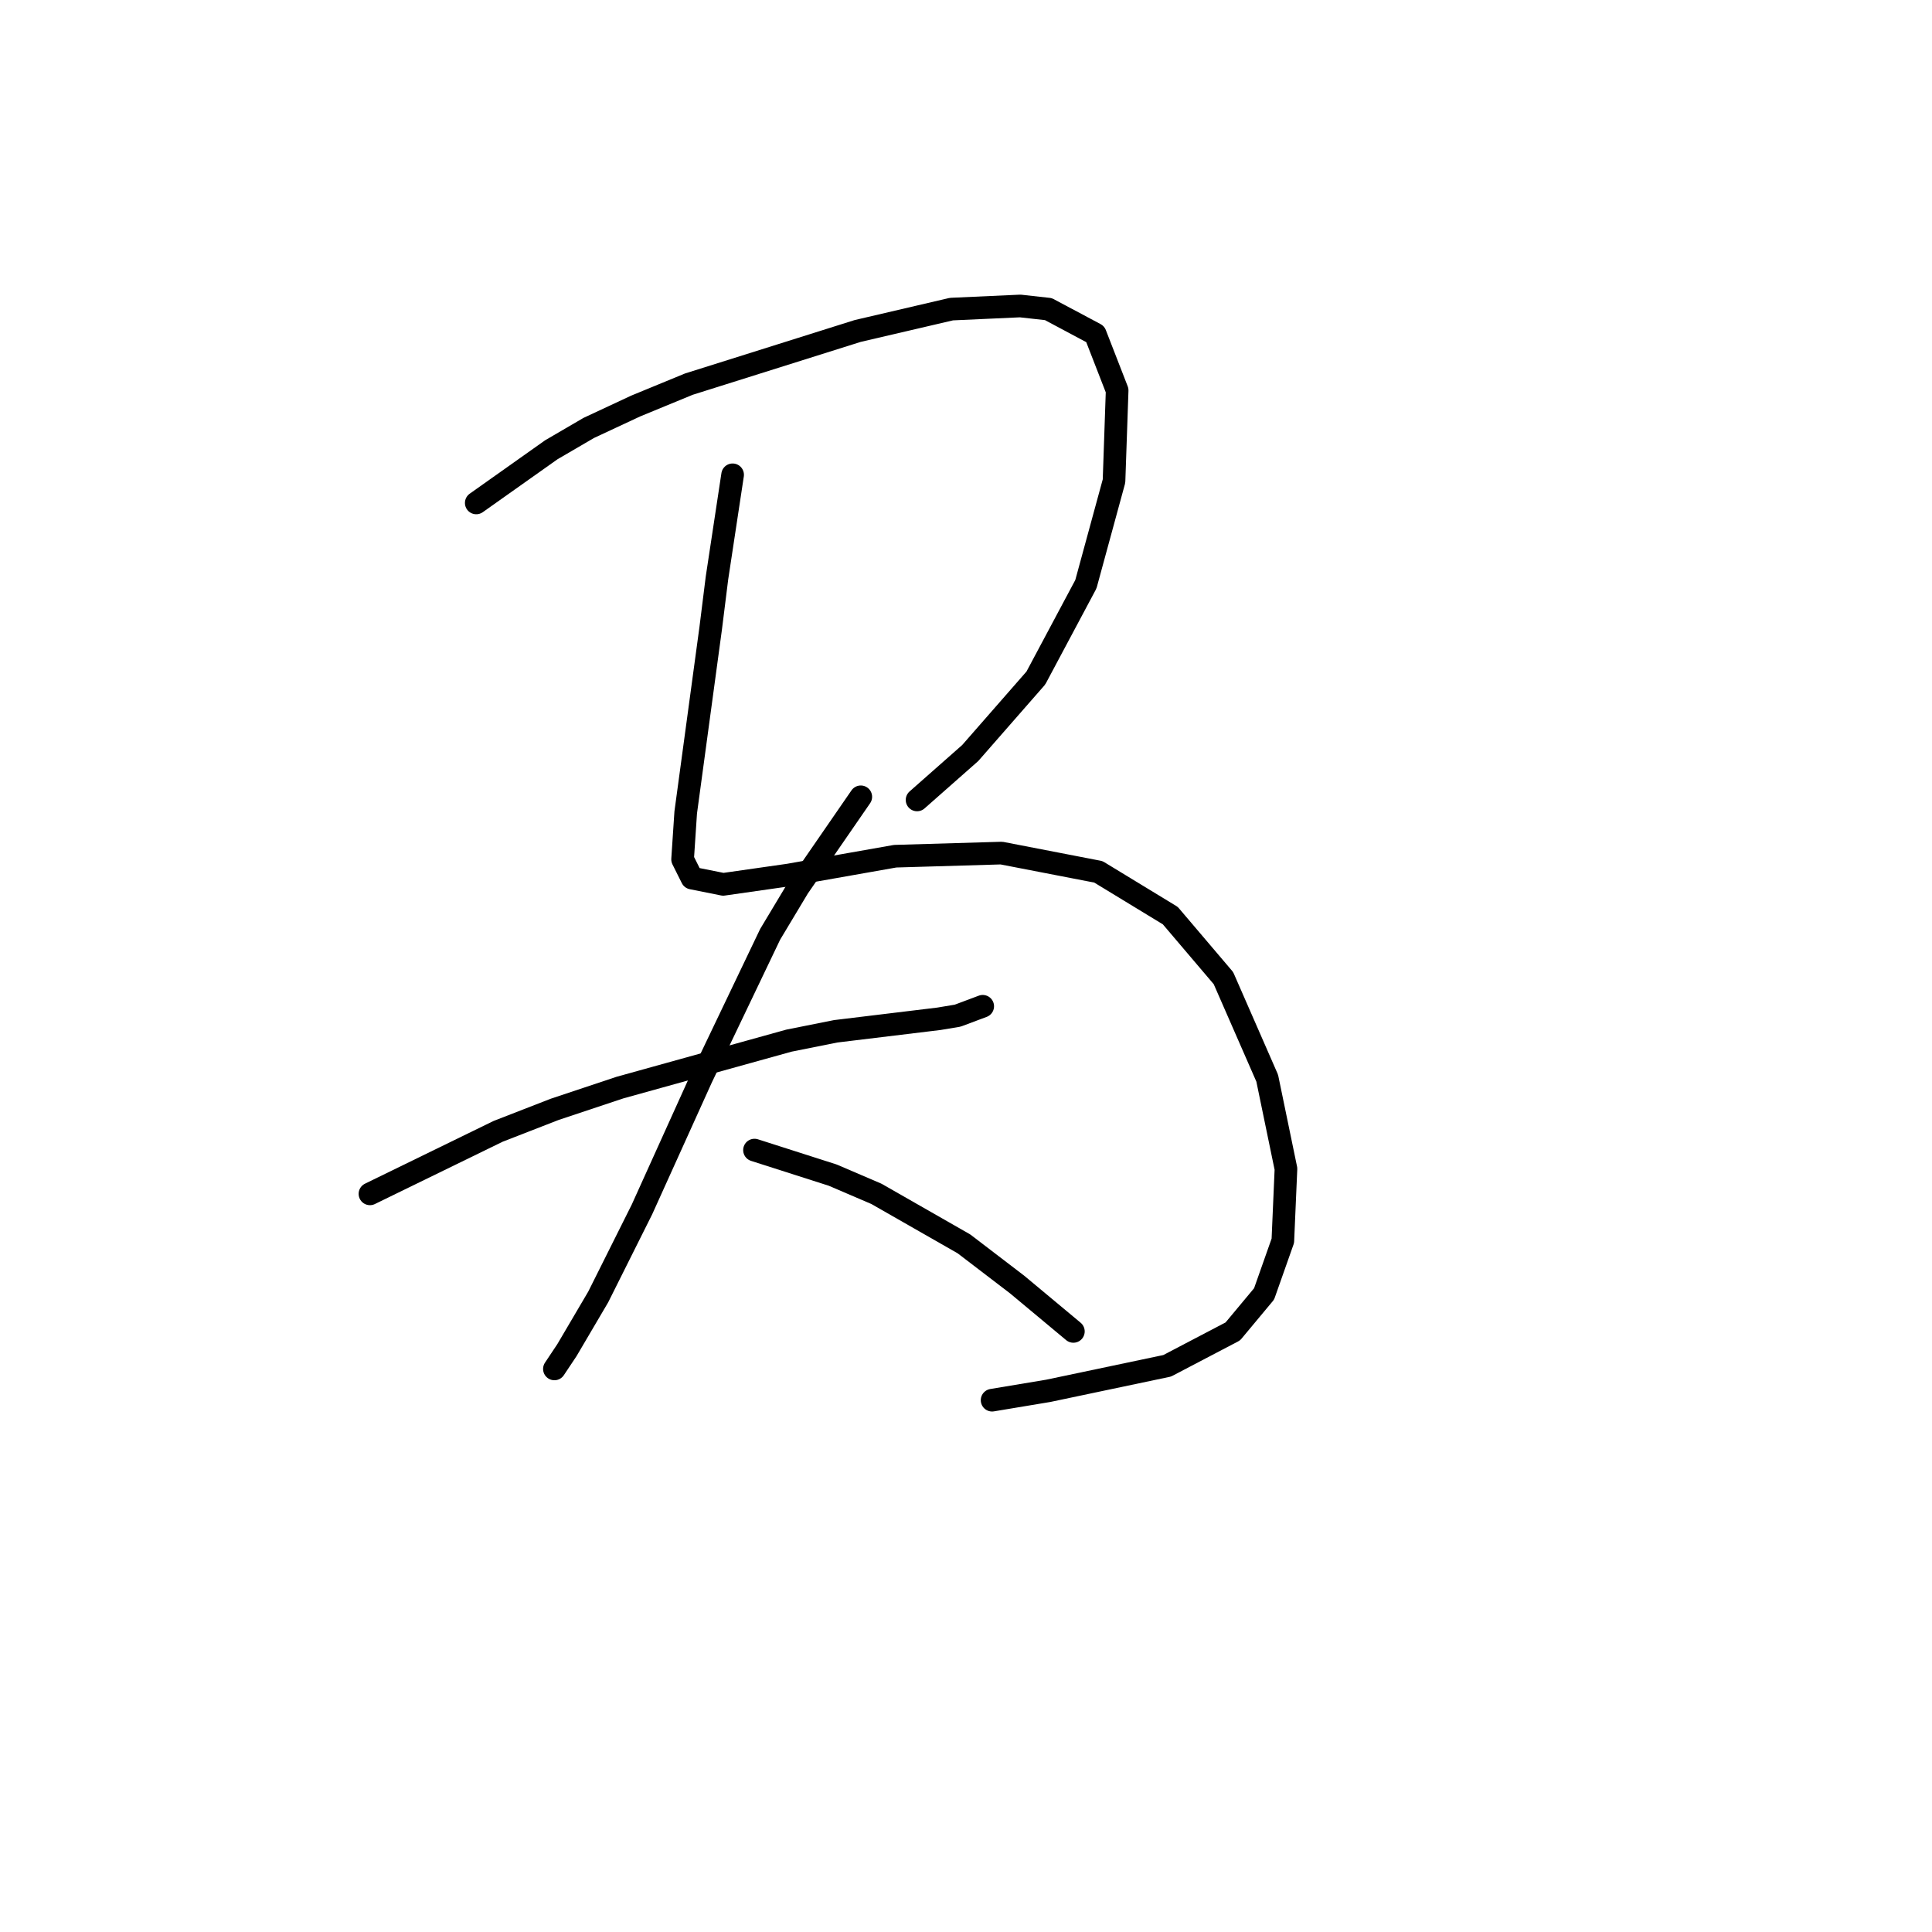 <?xml version="1.0" standalone="no"?>
    <svg width="256" height="256" xmlns="http://www.w3.org/2000/svg" version="1.1">
    <polyline stroke="black" stroke-width="3" stroke-linecap="round" fill="transparent" stroke-linejoin="round" points="63.106 66.642 73.048 59.6 78.019 56.7 84.233 53.8 91.275 50.9 113.645 43.858 126.072 40.958 135.186 40.544 138.914 40.958 145.128 44.272 148.028 51.729 147.613 63.742 143.885 77.412 137.257 89.84 128.558 99.782 121.515 105.996 121.515 105.996 " />
        <polyline stroke="black" stroke-width="3" stroke-linecap="round" fill="transparent" stroke-linejoin="round" points="97.075 62.914 95.003 76.584 94.175 83.212 90.861 107.653 90.447 113.867 91.689 116.352 95.832 117.181 104.531 115.938 118.616 113.452 132.7 113.038 145.542 115.524 155.07 121.323 162.112 129.608 167.912 142.864 170.397 154.878 169.983 164.406 167.498 171.448 163.355 176.419 154.656 180.976 138.914 184.29 131.458 185.533 131.458 185.533 " />
        <polyline stroke="black" stroke-width="3" stroke-linecap="round" fill="transparent" stroke-linejoin="round" points="49.021 158.192 66.006 149.907 73.462 147.007 82.161 144.107 104.531 137.893 110.745 136.651 124.415 134.994 126.901 134.579 130.215 133.337 130.215 133.337 " />
        <polyline stroke="black" stroke-width="3" stroke-linecap="round" fill="transparent" stroke-linejoin="round" points="114.059 105.582 105.774 117.595 102.046 123.809 92.932 142.864 85.061 160.263 79.262 171.862 75.119 178.904 73.462 181.39 73.462 181.39 " />
        <polyline stroke="black" stroke-width="3" stroke-linecap="round" fill="transparent" stroke-linejoin="round" points="99.974 152.392 110.331 155.706 116.13 158.192 127.729 164.82 134.772 170.205 142.228 176.419 142.228 176.419 " />
        </svg>